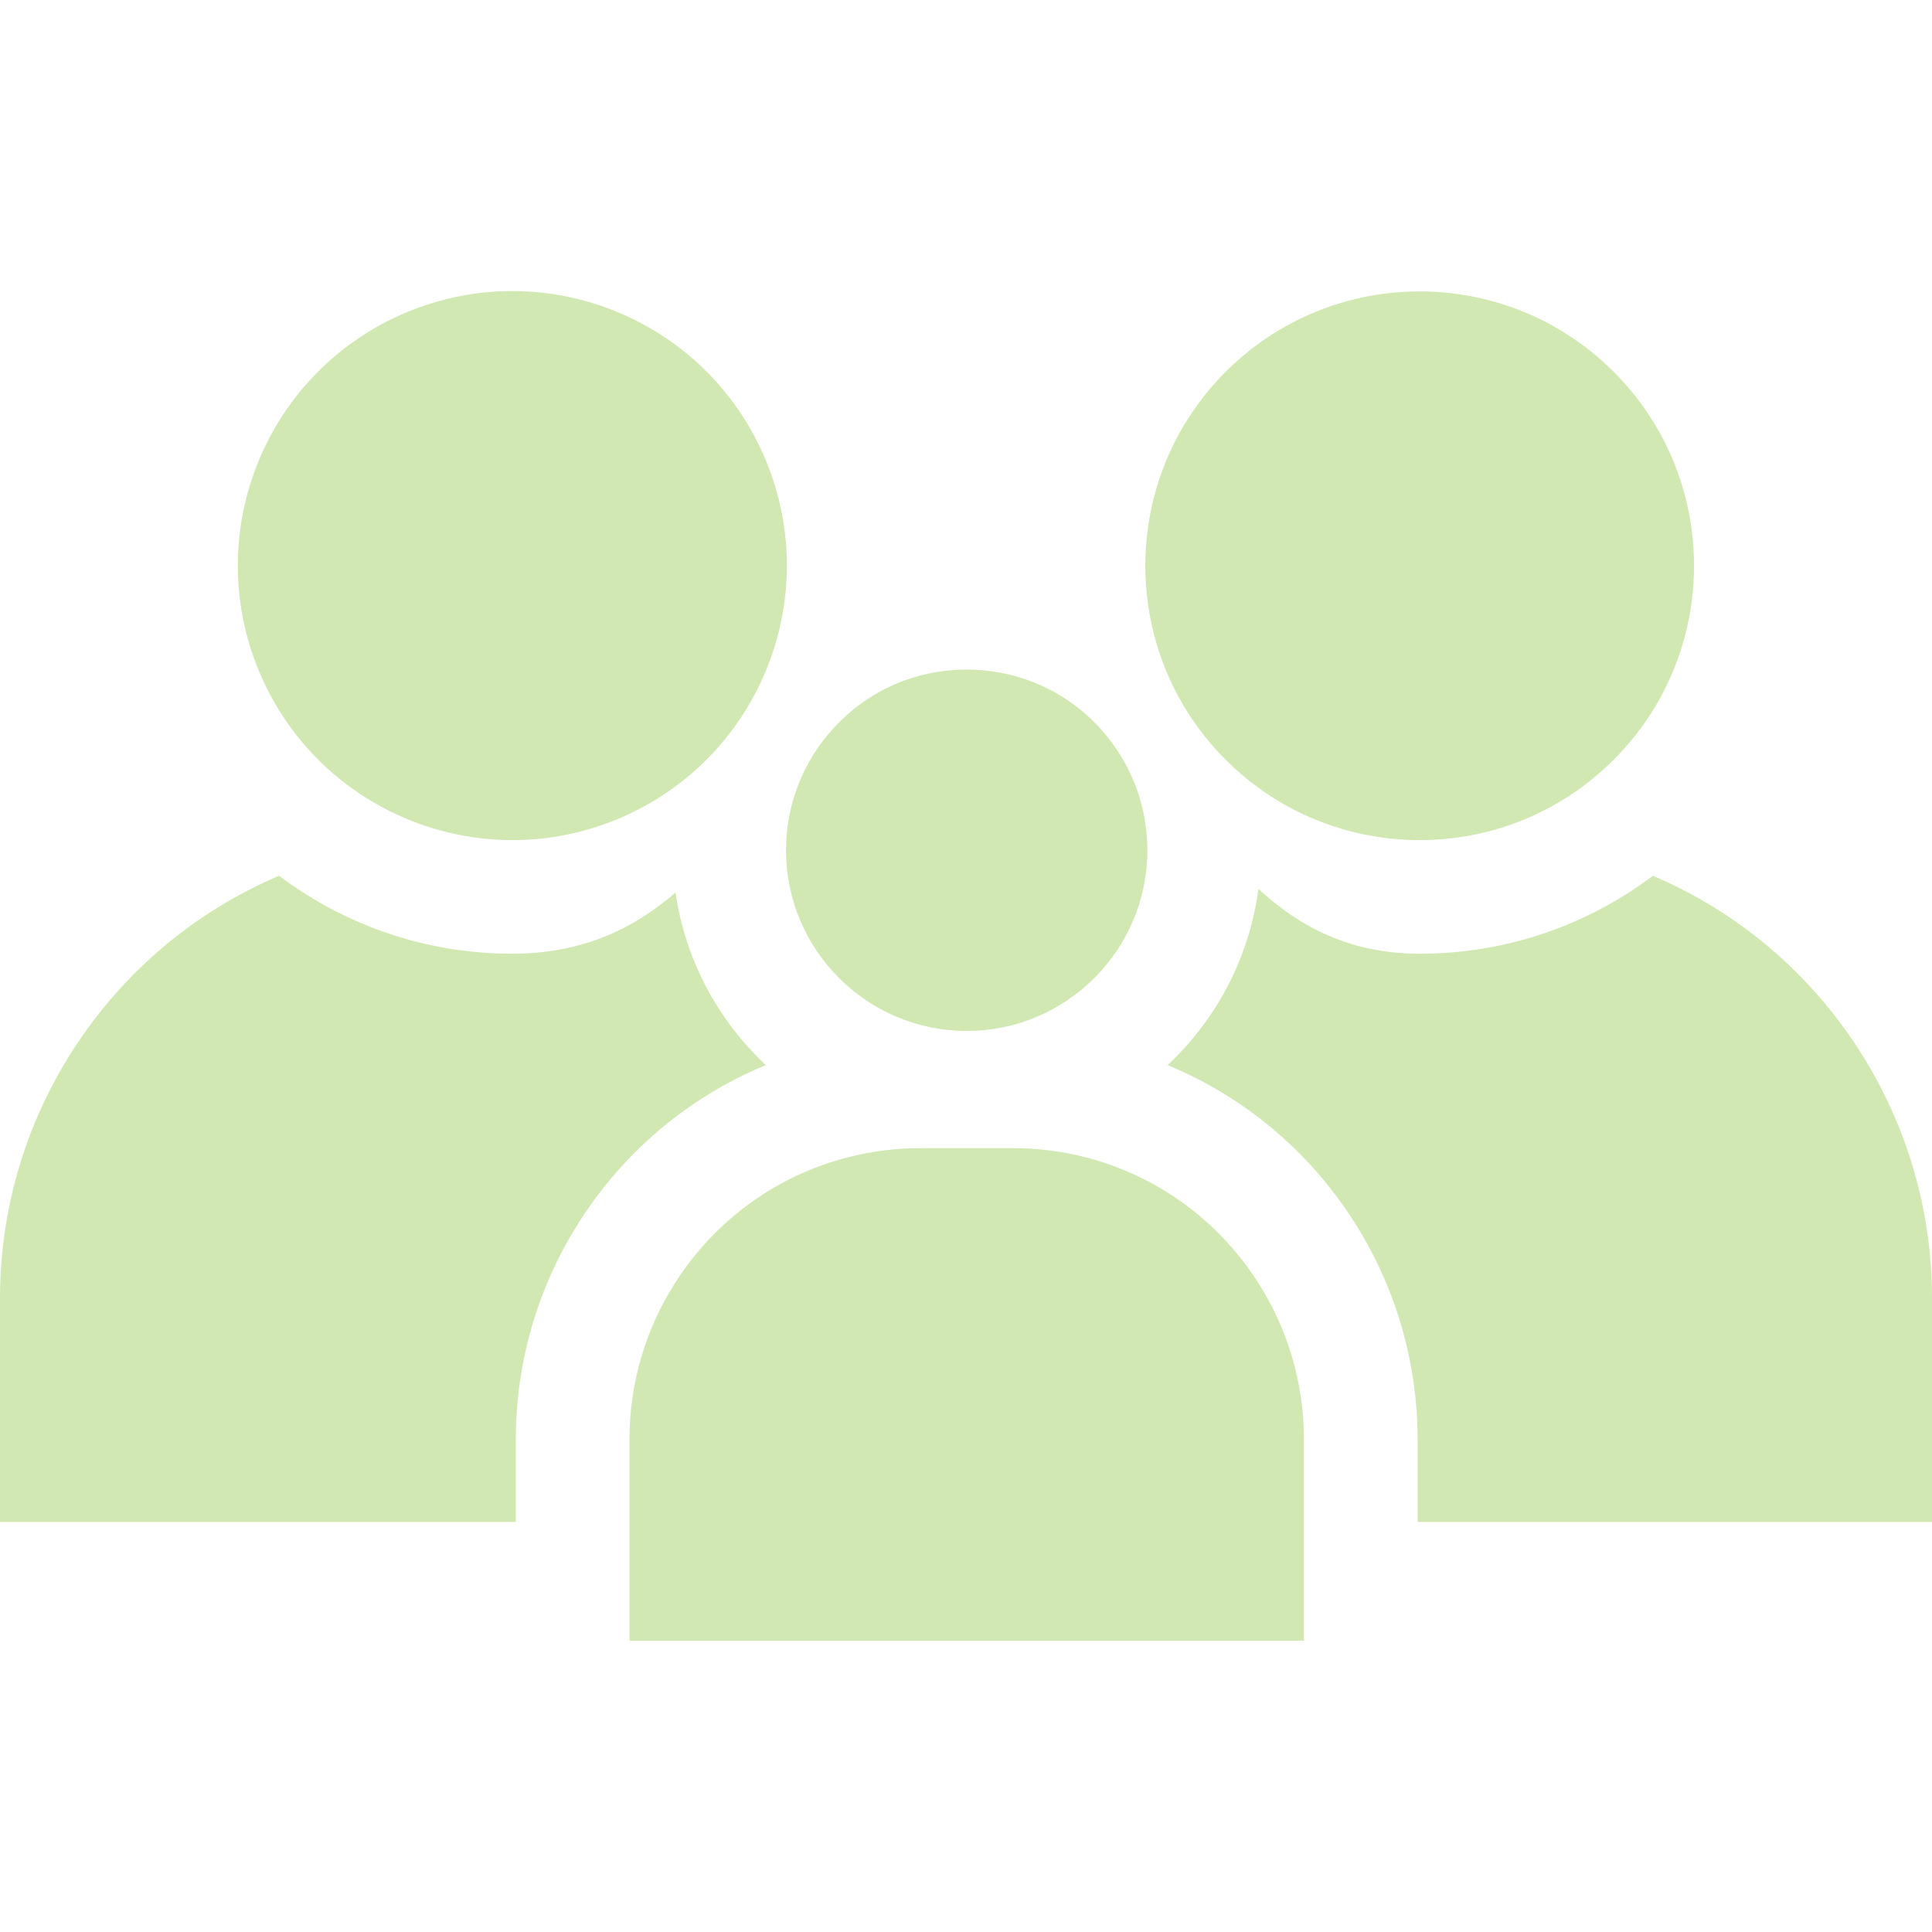 <svg id="Capa_1" fill="#D1E8B3"  enable-background="new 0 0 510 510" height="512" viewBox="0 0 510 510" width="512" xmlns="http://www.w3.org/2000/svg"><g><path d="m295.961 199.695c-8.746-14.362-23.988-22.937-40.776-22.937-13.448 0-25.886 5.44-35.023 15.319-8.17 8.833-12.67 20.331-12.67 32.374 0 26.299 21.396 47.694 47.694 47.694s47.694-21.396 47.694-47.694c0-4.896-.736-9.719-2.188-14.334-1.147-3.643-2.739-7.149-4.731-10.422z"/><path d="m267.302 303.075h-24.234c-26.355 0-50.571 13.253-64.777 35.451-7.936 12.399-12.131 26.734-12.131 41.457v53.124h178.051v-53.124c0-14.722-4.195-29.057-12.131-41.457-14.207-22.198-38.423-35.451-64.778-35.451z"/><ellipse cx="135.185" cy="149.325" rx="72.433" ry="72.433" transform="matrix(.924 -.383 .383 .924 -46.854 63.1)"/><path d="m136.16 379.983c0-20.466 5.831-40.394 16.863-57.629 12.035-18.805 29.242-32.979 49.135-41.193-12.593-11.783-21.261-27.696-23.845-45.555-11.373 9.851-24.971 16.152-43.128 16.152-23.065 0-44.371-7.665-61.512-20.578-22.066 9.376-41.147 25.252-54.558 46.207-12.505 19.539-19.115 42.128-19.115 65.326v59.046h136.16z"/><ellipse cx="374.815" cy="149.325" rx="72.433" ry="72.433" transform="matrix(.707 -.707 .707 .707 4.192 308.771)"/><path d="m490.885 277.388c-13.411-20.955-32.491-36.831-54.558-46.208-17.141 12.914-38.447 20.579-61.511 20.579-18.066 0-31.47-6.79-42.629-17.126-2.405 18.254-11.153 34.533-23.974 46.529 19.893 8.213 37.101 22.388 49.135 41.193 11.032 17.237 16.863 37.165 16.863 57.629v21.775h135.789v-59.046c0-23.197-6.61-45.786-19.115-65.325z"/></g></svg>